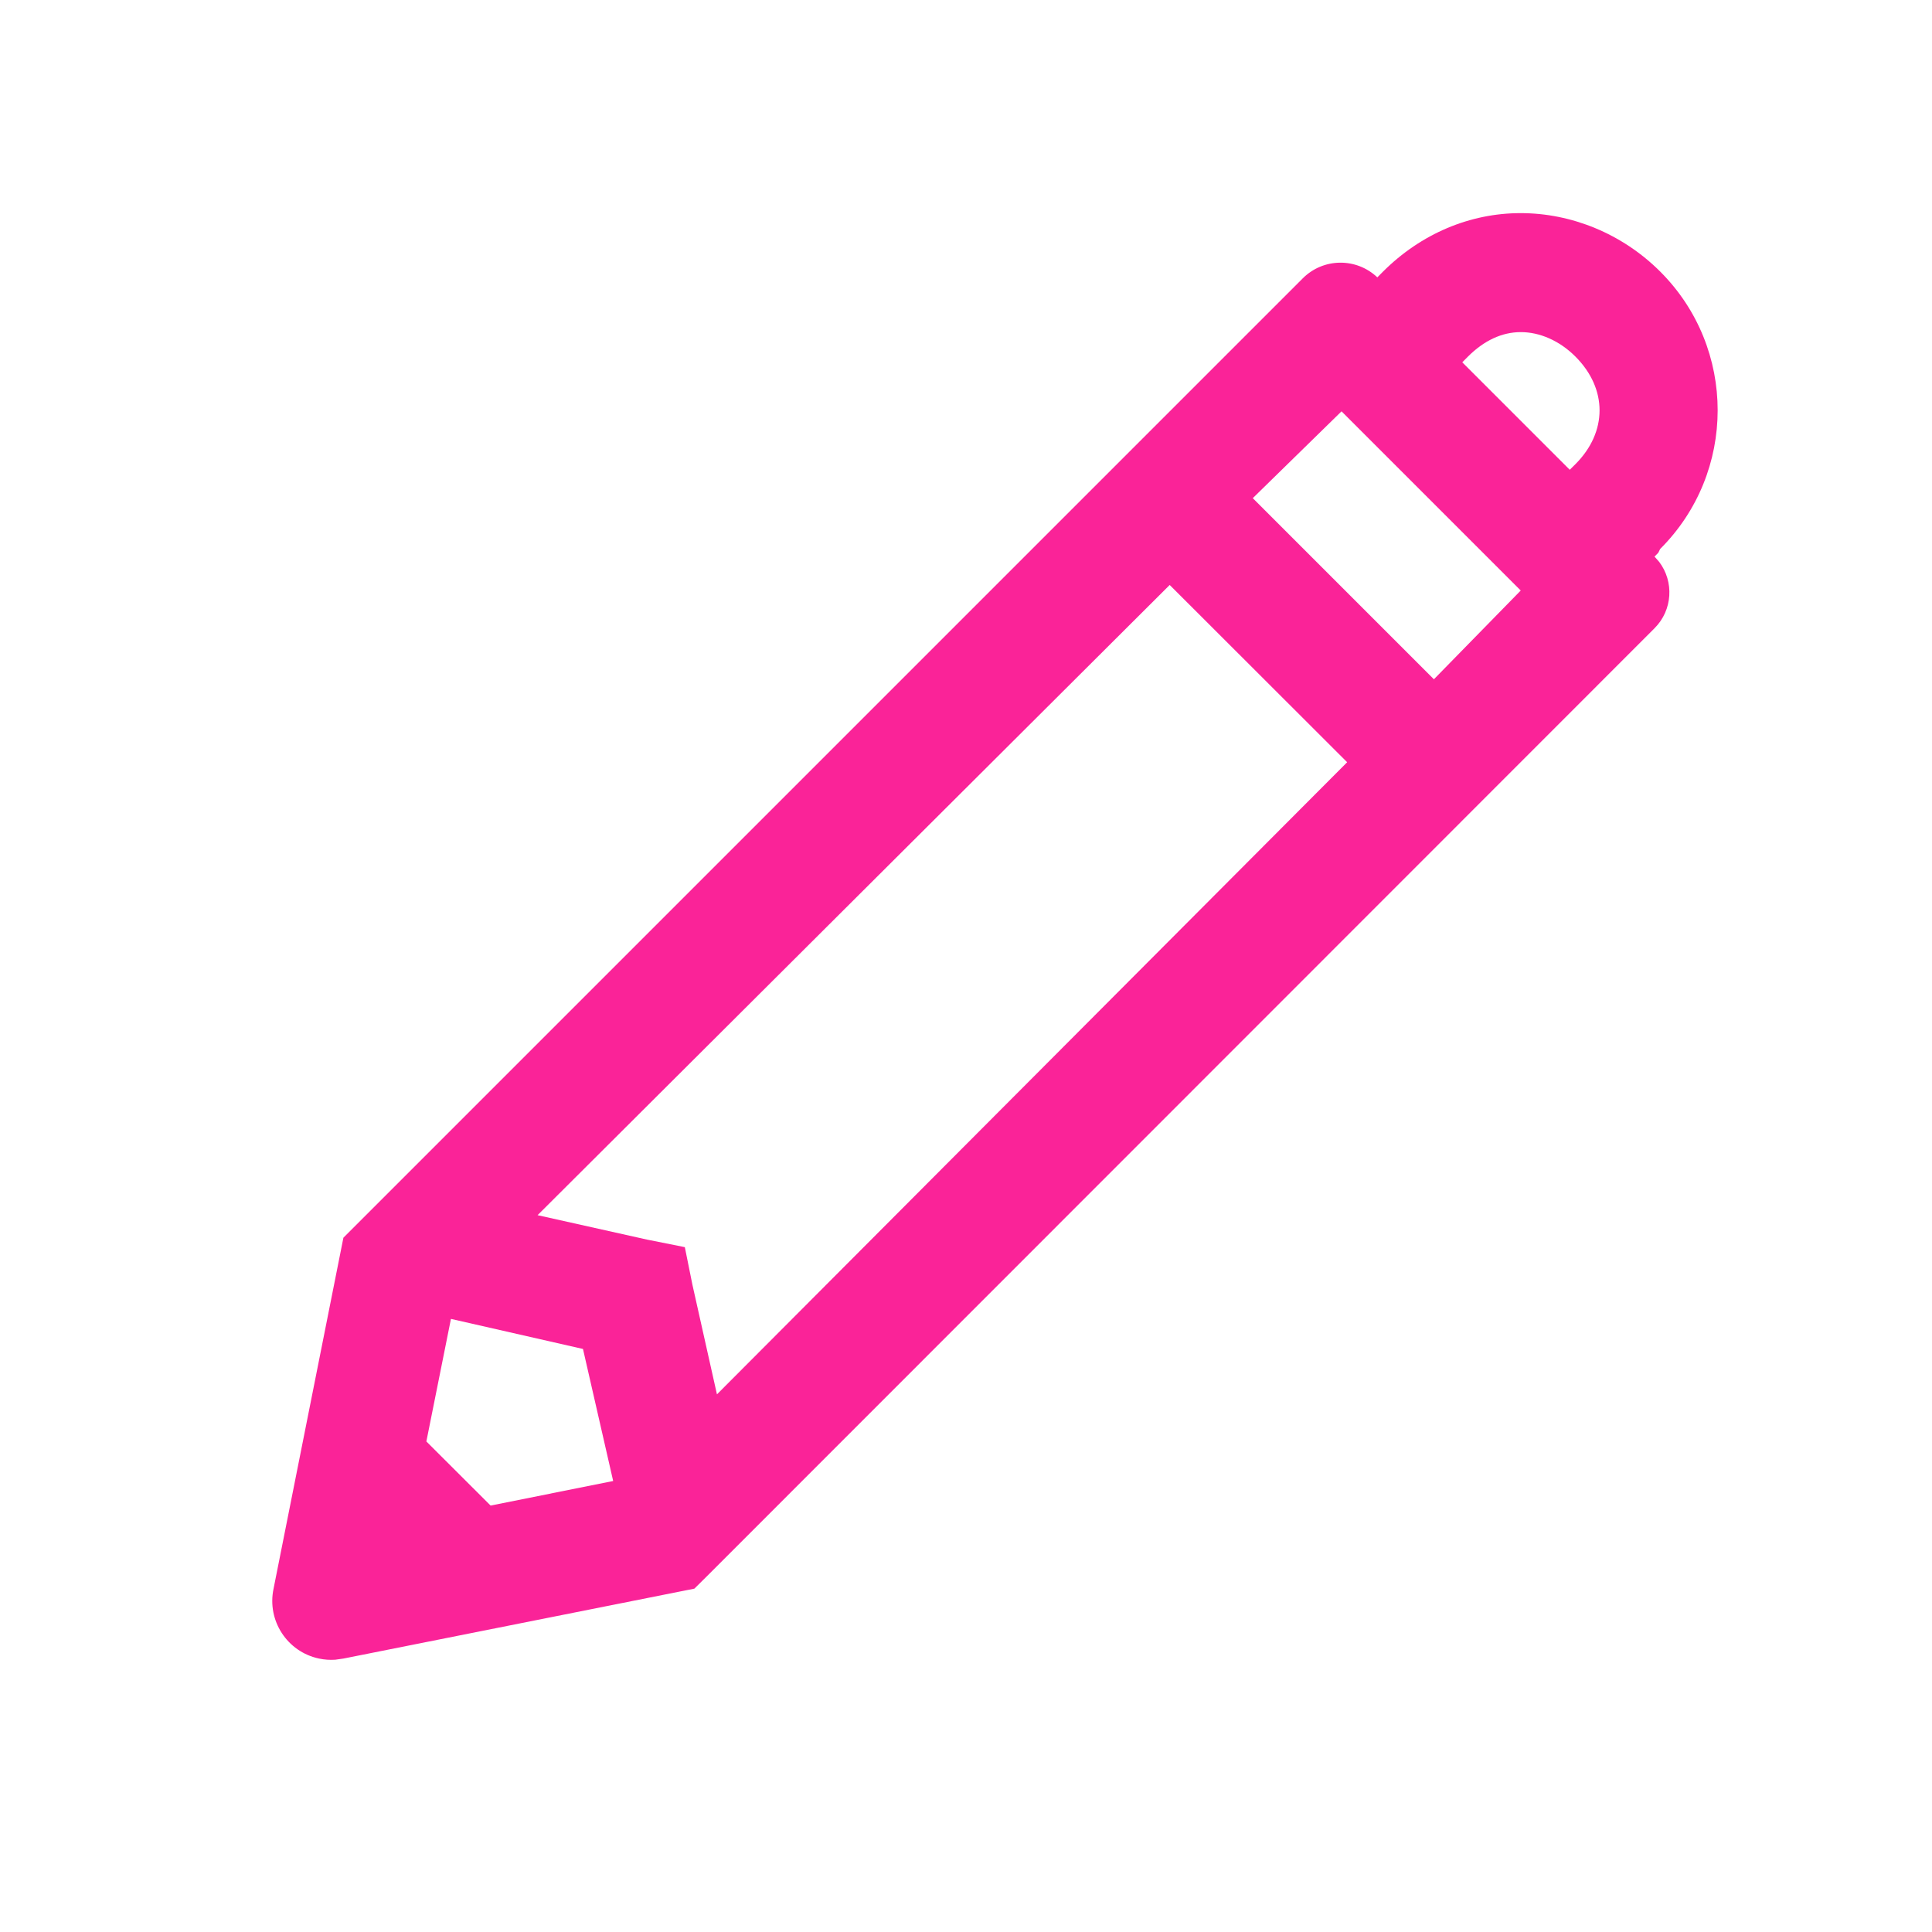 <?xml version="1.0" encoding="UTF-8"?>
<svg width="32px" height="32px" viewBox="0 0 32 32" version="1.1" xmlns="http://www.w3.org/2000/svg" xmlns:xlink="http://www.w3.org/1999/xlink">
    <!-- Generator: Sketch 63.1 (92452) - https://sketch.com -->
    <title>Icons / Edit</title>
    <desc>Created with Sketch.</desc>
    <g id="Icons-/-Edit" stroke="none" stroke-width="1" fill="none" fill-rule="evenodd">
        <g id="Group">
            <rect id="Rectangle" x="0" y="0" width="32" height="32"></rect>
            <path d="M22.906,4.5 L22.813,4.594 C22.465,4.264 21.918,4.27 21.578,4.61 L5.688,20.5 L4.531,26.314 C4.419,26.842 4.757,27.36 5.284,27.471 C5.373,27.49 5.464,27.496 5.554,27.49 L5.688,27.471 L11.501,26.313 L11.721,26.095 L27.404,10.406 C27.705,10.105 27.73,9.634 27.48,9.305 L27.404,9.219 L27.467,9.155 L27.497,9.093 C28.767,7.827 28.767,5.767 27.5,4.5 C26.867,3.867 26.024,3.53 25.187,3.53 C24.351,3.53 23.54,3.867 22.906,4.5 Z M26.094,5.906 C26.627,6.44 26.627,7.154 26.094,7.688 L26,7.781 L24.22,6.001 L24.313,5.907 C24.579,5.641 24.876,5.501 25.188,5.501 C25.498,5.5 25.828,5.64 26.094,5.906 Z M25.188,9.781 L23.75,11.251 L20.75,8.251 L22.22,6.813 L25.188,9.781 Z M22.313,12.625 L11.875,23.095 L11.469,21.281 L11.343,20.657 L10.718,20.532 L8.904,20.127 L19.374,9.689 L22.313,12.625 Z M9.656,22.343 L10.156,24.53 L8.126,24.937 L7.062,23.875 L7.469,21.845 L9.656,22.343 Z" id="Shape" fill="#FA2398"></path>
        </g>
    </g>
</svg>